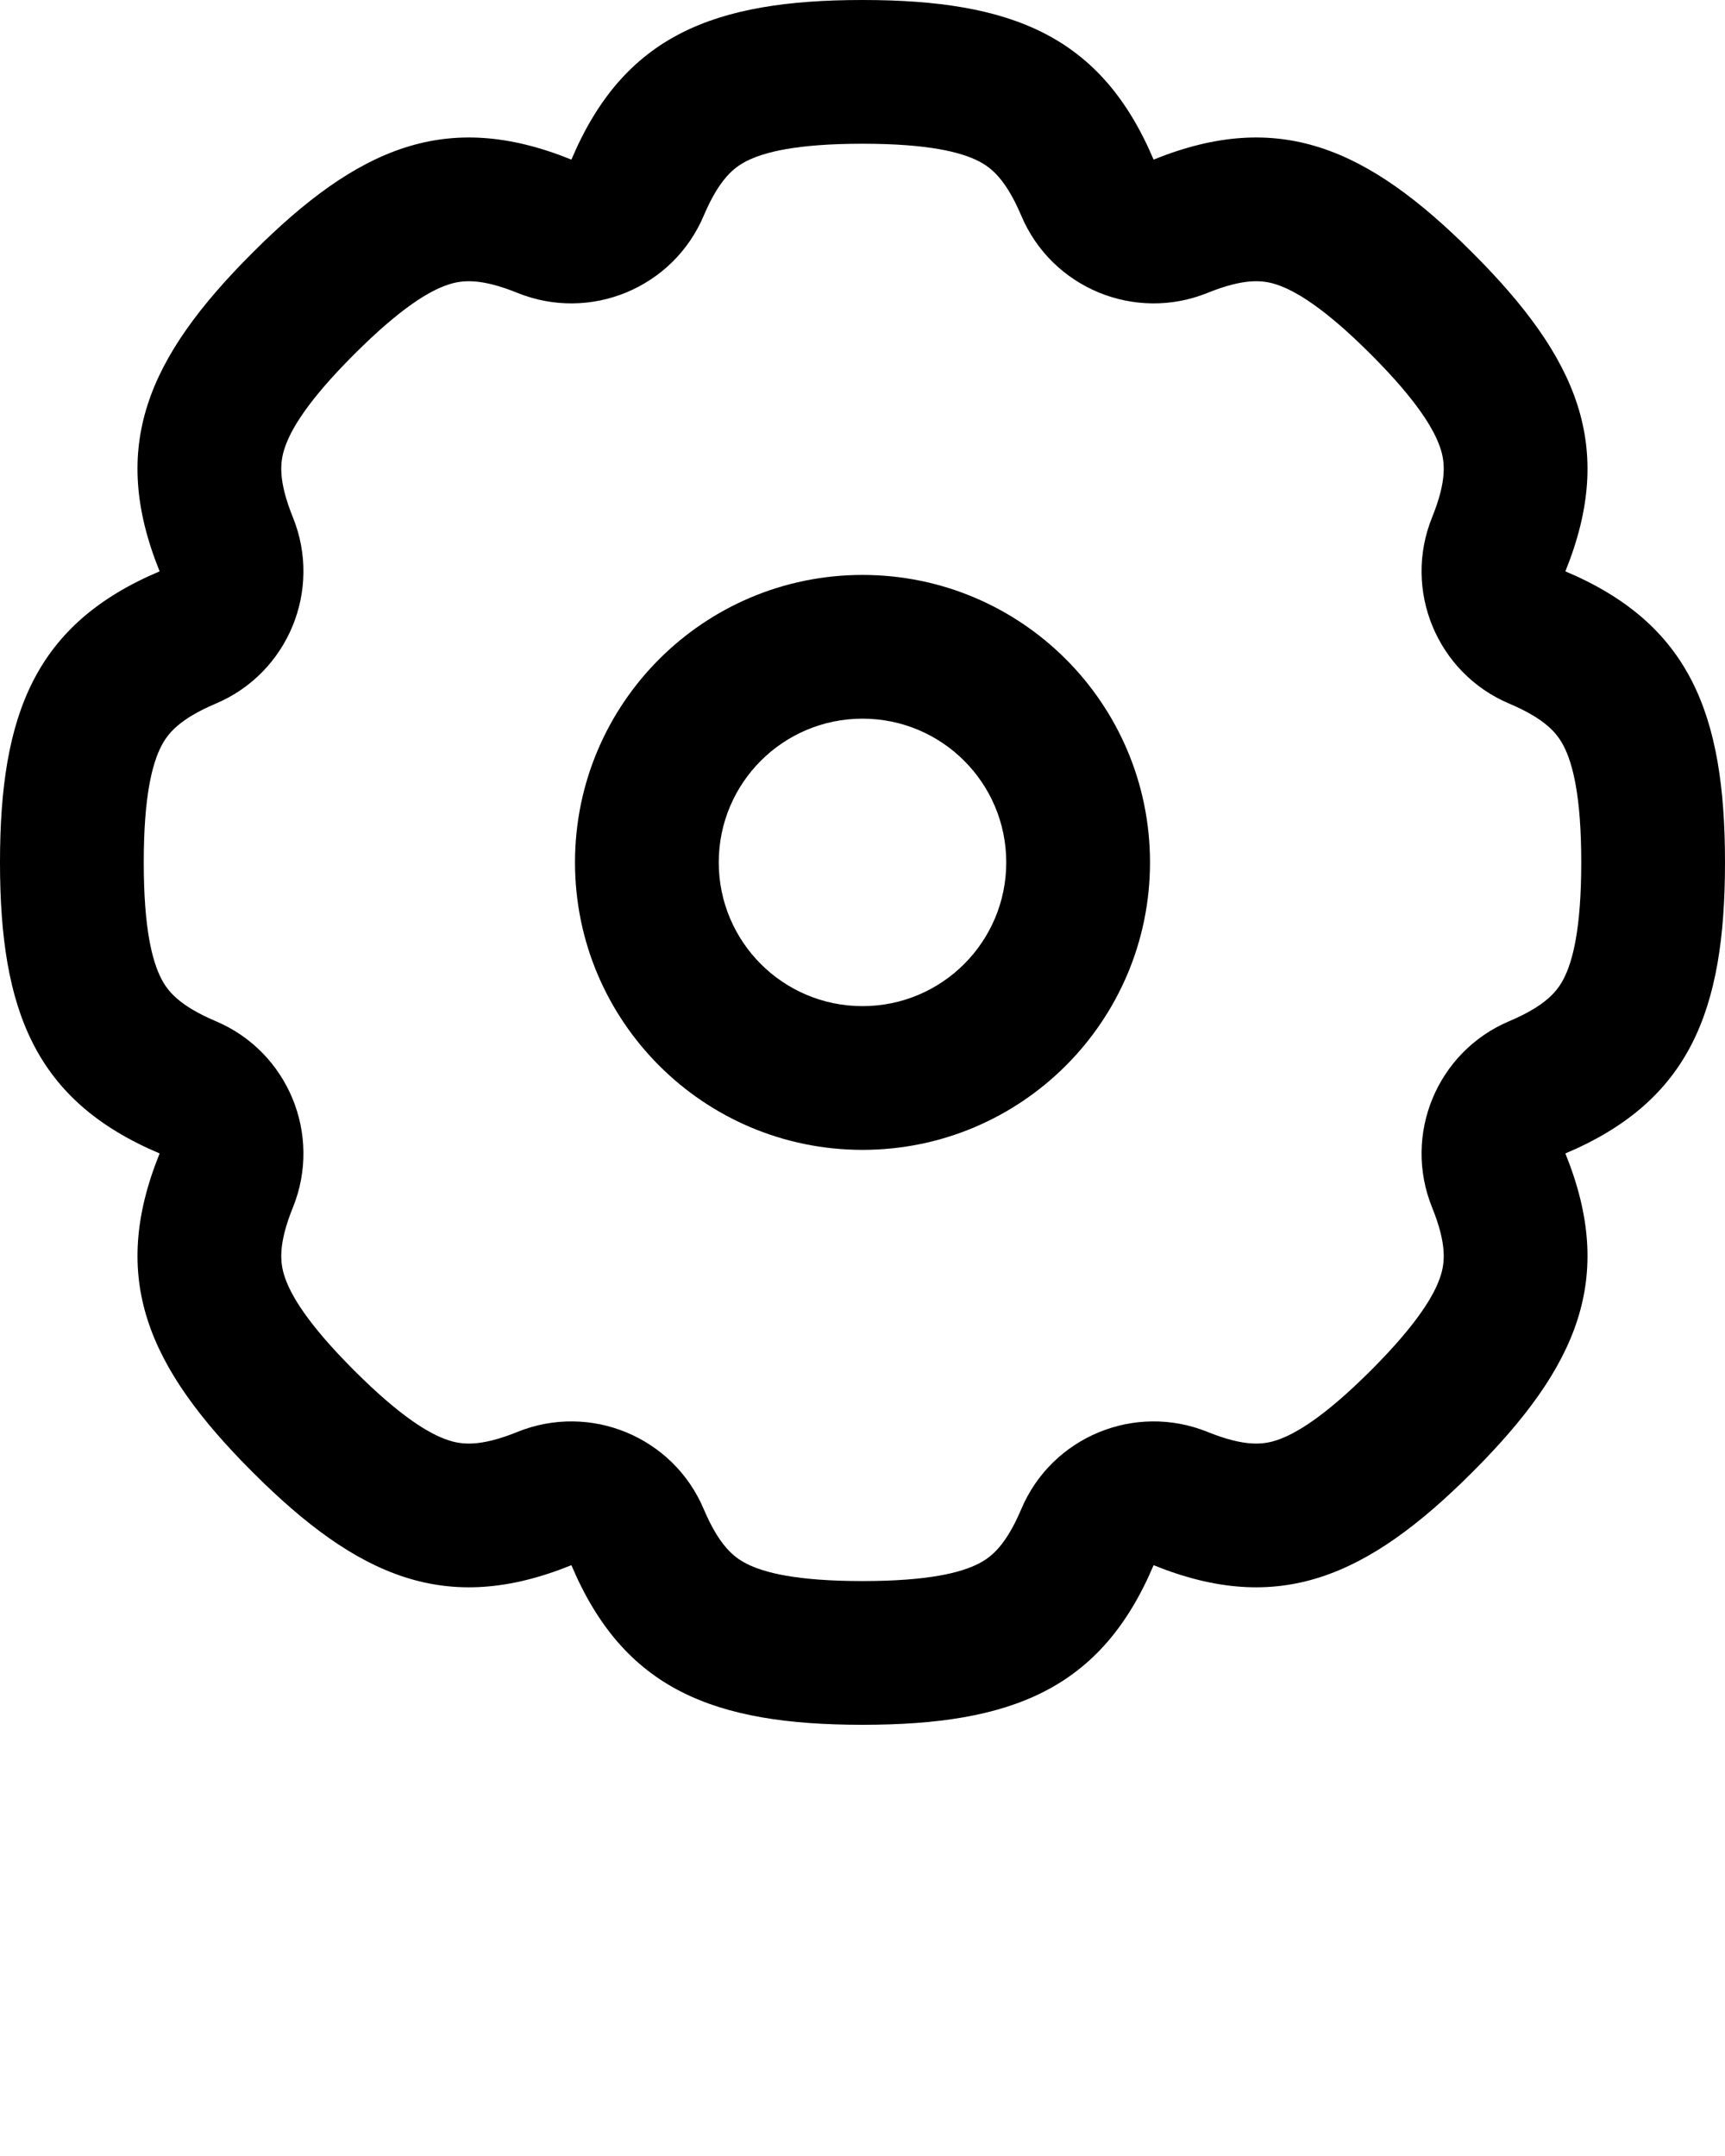 <svg xmlns="http://www.w3.org/2000/svg" viewBox="0 0 24 30" fill="none" x="0px" y="0px"><path fill-rule="evenodd" clip-rule="evenodd" d="M16 12C16 14.209 14.209 16 12 16C9.791 16 8 14.209 8 12C8 9.791 9.791 8 12 8C14.209 8 16 9.791 16 12ZM14 12C14 13.105 13.105 14 12 14C10.895 14 10 13.105 10 12C10 10.895 10.895 10 12 10C13.105 10 14 10.895 14 12Z" fill="black"/><path fill-rule="evenodd" clip-rule="evenodd" d="M24 12C24 14.072 23.505 15.32 21.779 16.05C22.483 17.788 21.95 19.02 20.485 20.485C19.02 21.95 17.788 22.483 16.05 21.779C15.32 23.506 14.072 24 12 24C9.928 24 8.68 23.506 7.95 21.779C6.212 22.483 4.98 21.95 3.515 20.485C2.05 19.02 1.517 17.788 2.221 16.05C0.495 15.32 0 14.072 0 12C0 9.928 0.494 8.68 2.221 7.95C1.517 6.212 2.049 4.98 3.515 3.515C4.98 2.05 6.212 1.517 7.95 2.221C8.68 0.495 9.928 0 12 0C14.072 0 15.32 0.495 16.05 2.221C17.788 1.517 19.02 2.05 20.485 3.515C21.95 4.98 22.483 6.212 21.779 7.95C23.506 8.68 24 9.928 24 12ZM19.925 7.198C19.515 8.211 19.993 9.366 20.999 9.791C21.517 10.011 21.671 10.216 21.757 10.384C21.883 10.629 22 11.083 22 12C22 12.917 21.883 13.371 21.757 13.616C21.671 13.784 21.517 13.989 20.999 14.209C19.993 14.634 19.515 15.789 19.925 16.802C20.136 17.323 20.1 17.577 20.042 17.757C19.957 18.019 19.719 18.423 19.071 19.071C18.422 19.719 18.018 19.957 17.757 20.042C17.577 20.1 17.323 20.136 16.802 19.925C15.789 19.515 14.634 19.993 14.209 20.999C13.989 21.517 13.784 21.671 13.616 21.757C13.371 21.883 12.917 22 12 22C11.083 22 10.629 21.883 10.384 21.757C10.216 21.671 10.011 21.517 9.791 20.999C9.366 19.993 8.211 19.515 7.198 19.925C6.677 20.136 6.423 20.1 6.243 20.042C5.981 19.957 5.577 19.719 4.929 19.071C4.281 18.423 4.042 18.019 3.958 17.757C3.9 17.577 3.864 17.323 4.075 16.802C4.485 15.789 4.007 14.634 3.001 14.209C2.483 13.989 2.329 13.784 2.243 13.616C2.117 13.371 2 12.917 2 12C2 11.083 2.117 10.629 2.243 10.384C2.329 10.216 2.483 10.011 3.001 9.791C4.007 9.366 4.485 8.211 4.075 7.198C3.864 6.677 3.9 6.423 3.958 6.243C4.042 5.981 4.28 5.577 4.929 4.929C5.577 4.281 5.981 4.042 6.243 3.958C6.423 3.9 6.677 3.864 7.198 4.075C8.211 4.485 9.365 4.007 9.791 3.001C10.011 2.483 10.216 2.329 10.384 2.243C10.629 2.117 11.083 2 12 2C12.917 2 13.371 2.117 13.616 2.243C13.784 2.329 13.989 2.483 14.209 3.001C14.634 4.007 15.789 4.485 16.802 4.075C17.323 3.864 17.577 3.9 17.757 3.958C18.018 4.043 18.423 4.281 19.071 4.929C19.719 5.577 19.957 5.981 20.042 6.243C20.1 6.423 20.136 6.677 19.925 7.198Z" fill="black"/></svg>